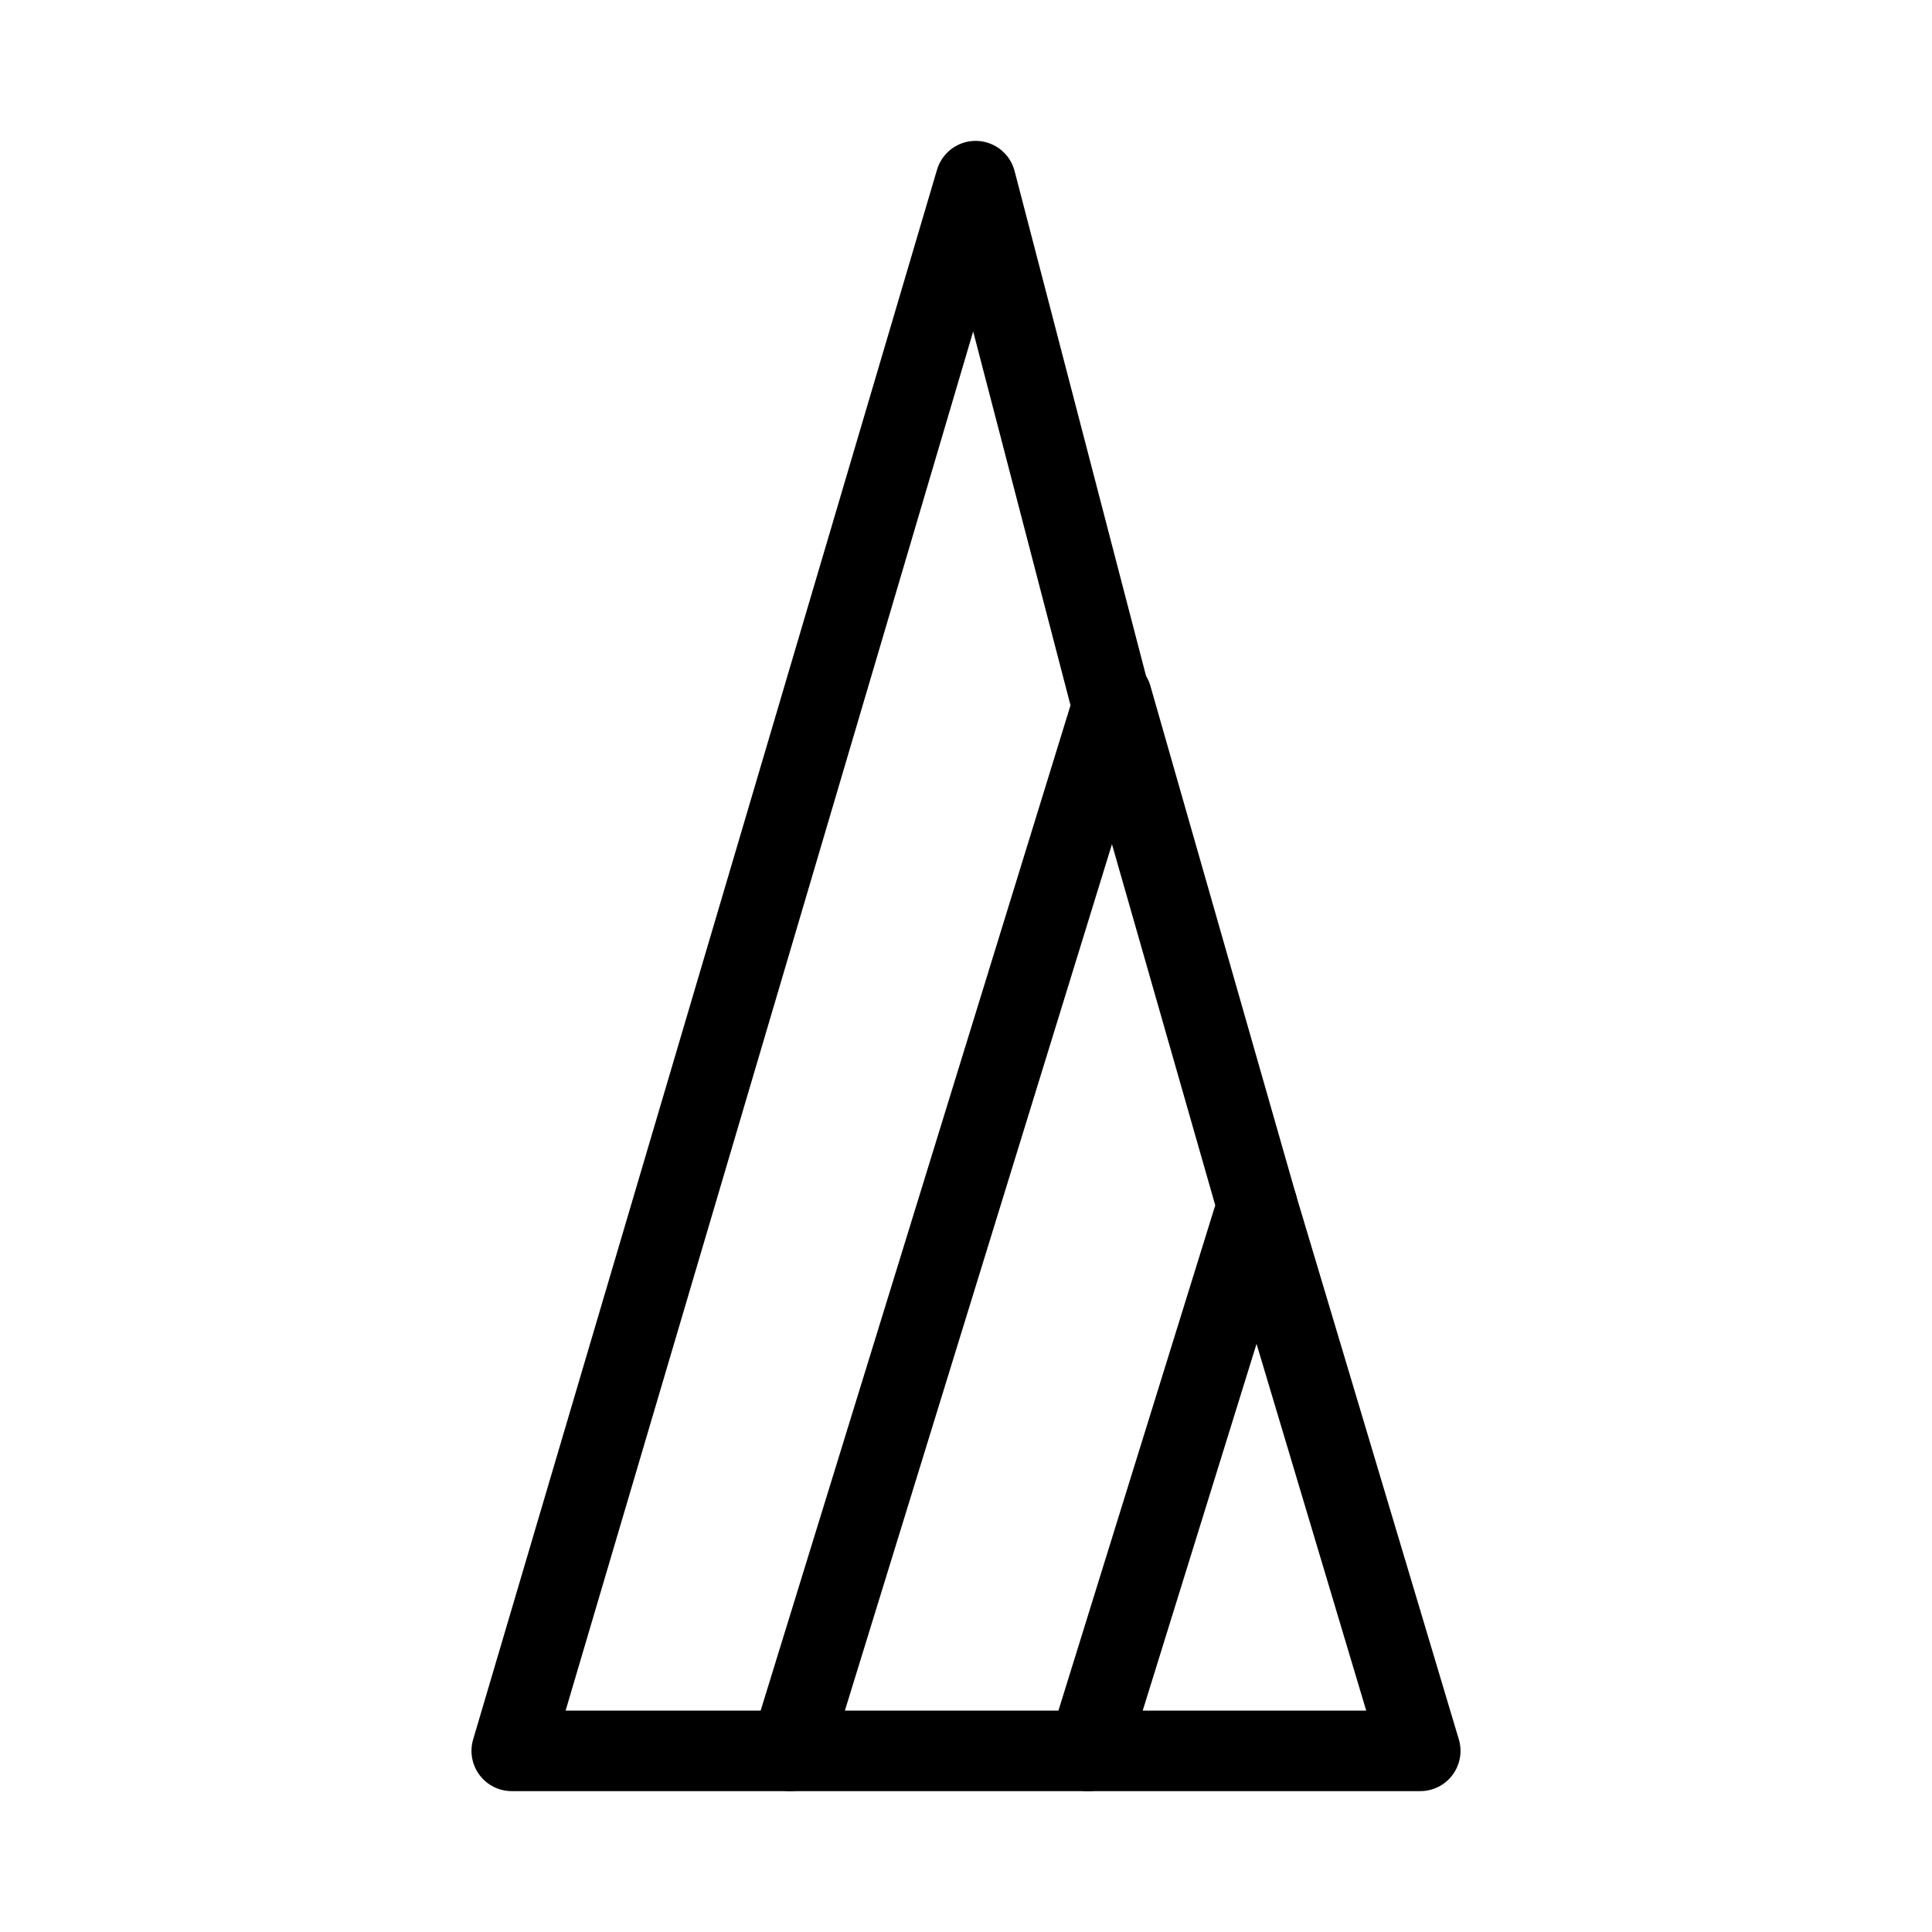 <?xml version="1.0" encoding="UTF-8"?><svg id="a" xmlns="http://www.w3.org/2000/svg" viewBox="0 0 48 48"><defs><style>.c{stroke-width:2px;fill:none;stroke:#000;stroke-linecap:round;stroke-linejoin:round;}</style></defs><g id="b"><path class="c" d="m27.62,17.316l3.616,12.641-4.203,13.543h-7.398"/><path class="c" d="m27.033,43.5h8.253l-4.05-13.543"/><path class="c" d="m12.714,43.5L24.239,4.5l3.397,13.047-8,25.953h-6.922Z"/></g></svg>